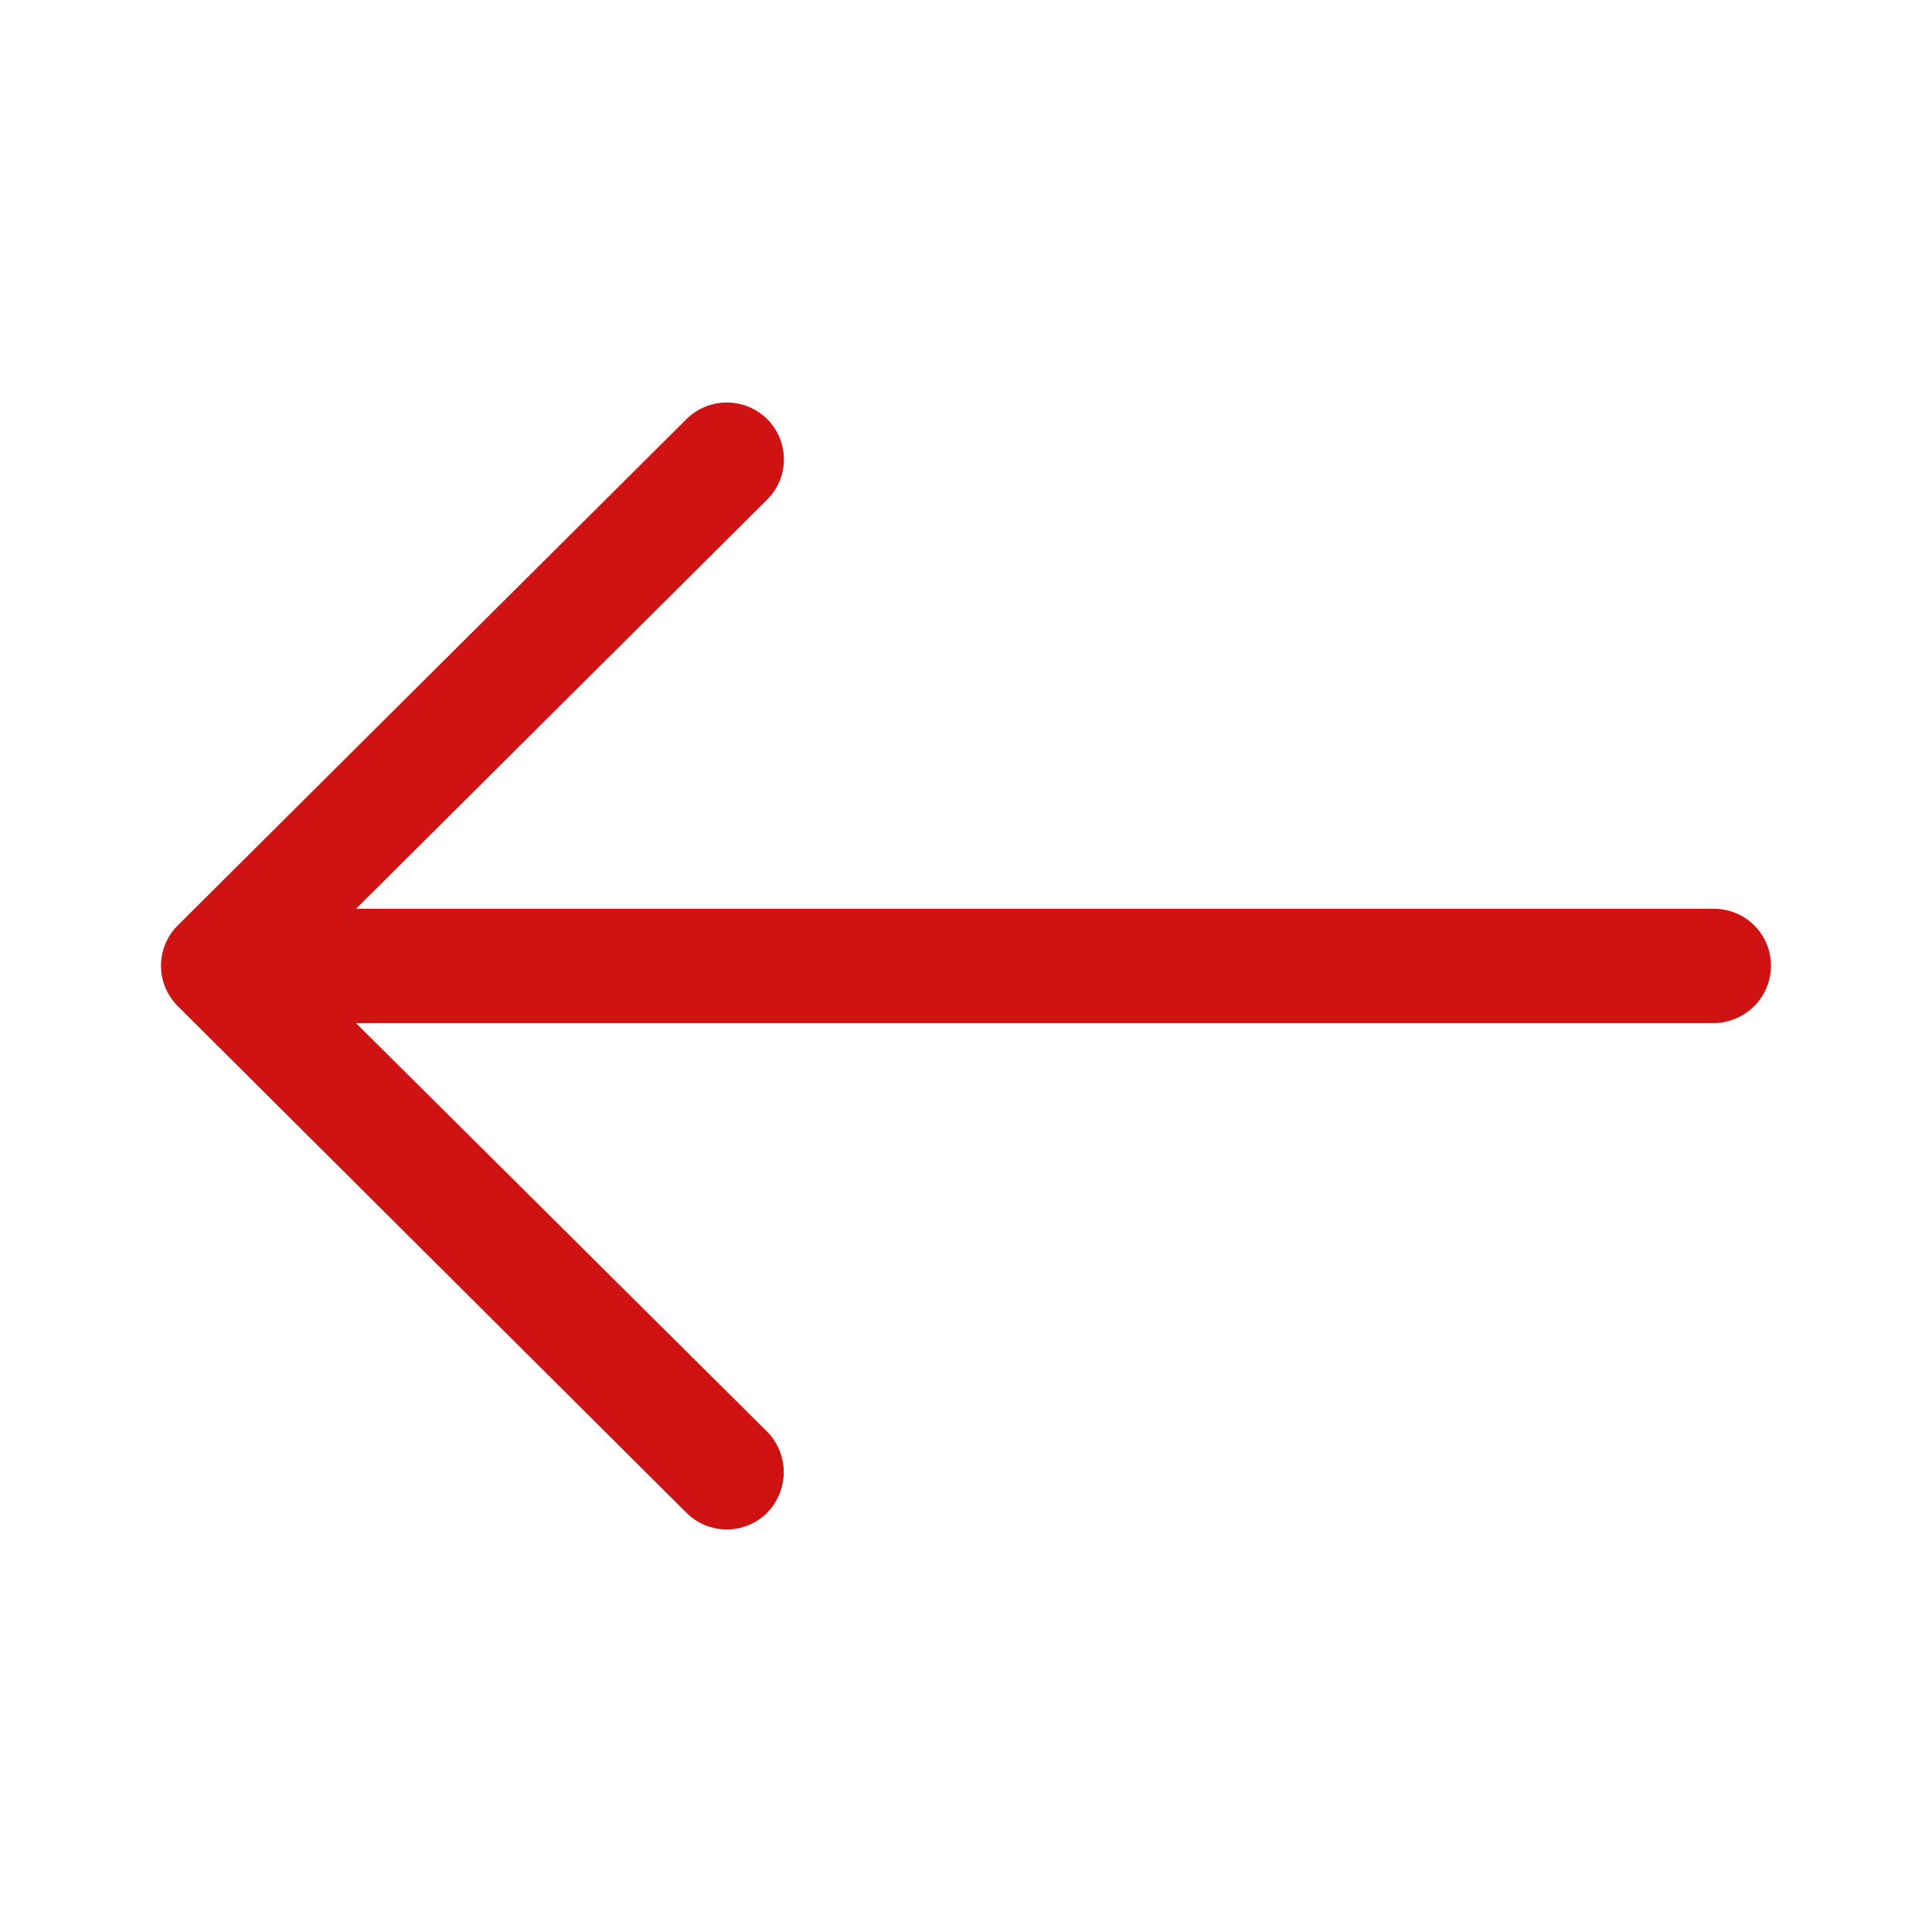 <svg width="24" height="24" viewBox="0 0 24 24" fill="none" xmlns="http://www.w3.org/2000/svg">
<path d="M8.525 5.209C8.657 5.076 8.838 5.001 9.026 5C9.214 4.999 9.395 5.073 9.529 5.205C9.662 5.337 9.738 5.517 9.738 5.704C9.739 5.891 9.665 6.071 9.532 6.204L4.423 11.289H21.284C21.378 11.288 21.471 11.306 21.558 11.341C21.645 11.376 21.724 11.428 21.79 11.494C21.857 11.56 21.91 11.638 21.946 11.725C21.982 11.811 22 11.903 22 11.997C21.999 12.186 21.924 12.367 21.79 12.5C21.655 12.634 21.474 12.709 21.284 12.71H4.423L9.532 17.787C9.663 17.921 9.736 18.101 9.736 18.288C9.736 18.475 9.663 18.655 9.532 18.79C9.467 18.856 9.388 18.909 9.302 18.945C9.215 18.981 9.122 19 9.029 19C8.935 19 8.842 18.981 8.755 18.945C8.669 18.909 8.591 18.856 8.525 18.79L2.205 12.495C2.074 12.362 2 12.183 2 11.997C2 11.81 2.074 11.632 2.205 11.499L8.525 5.209Z" fill="#CF1312"/>
</svg>

